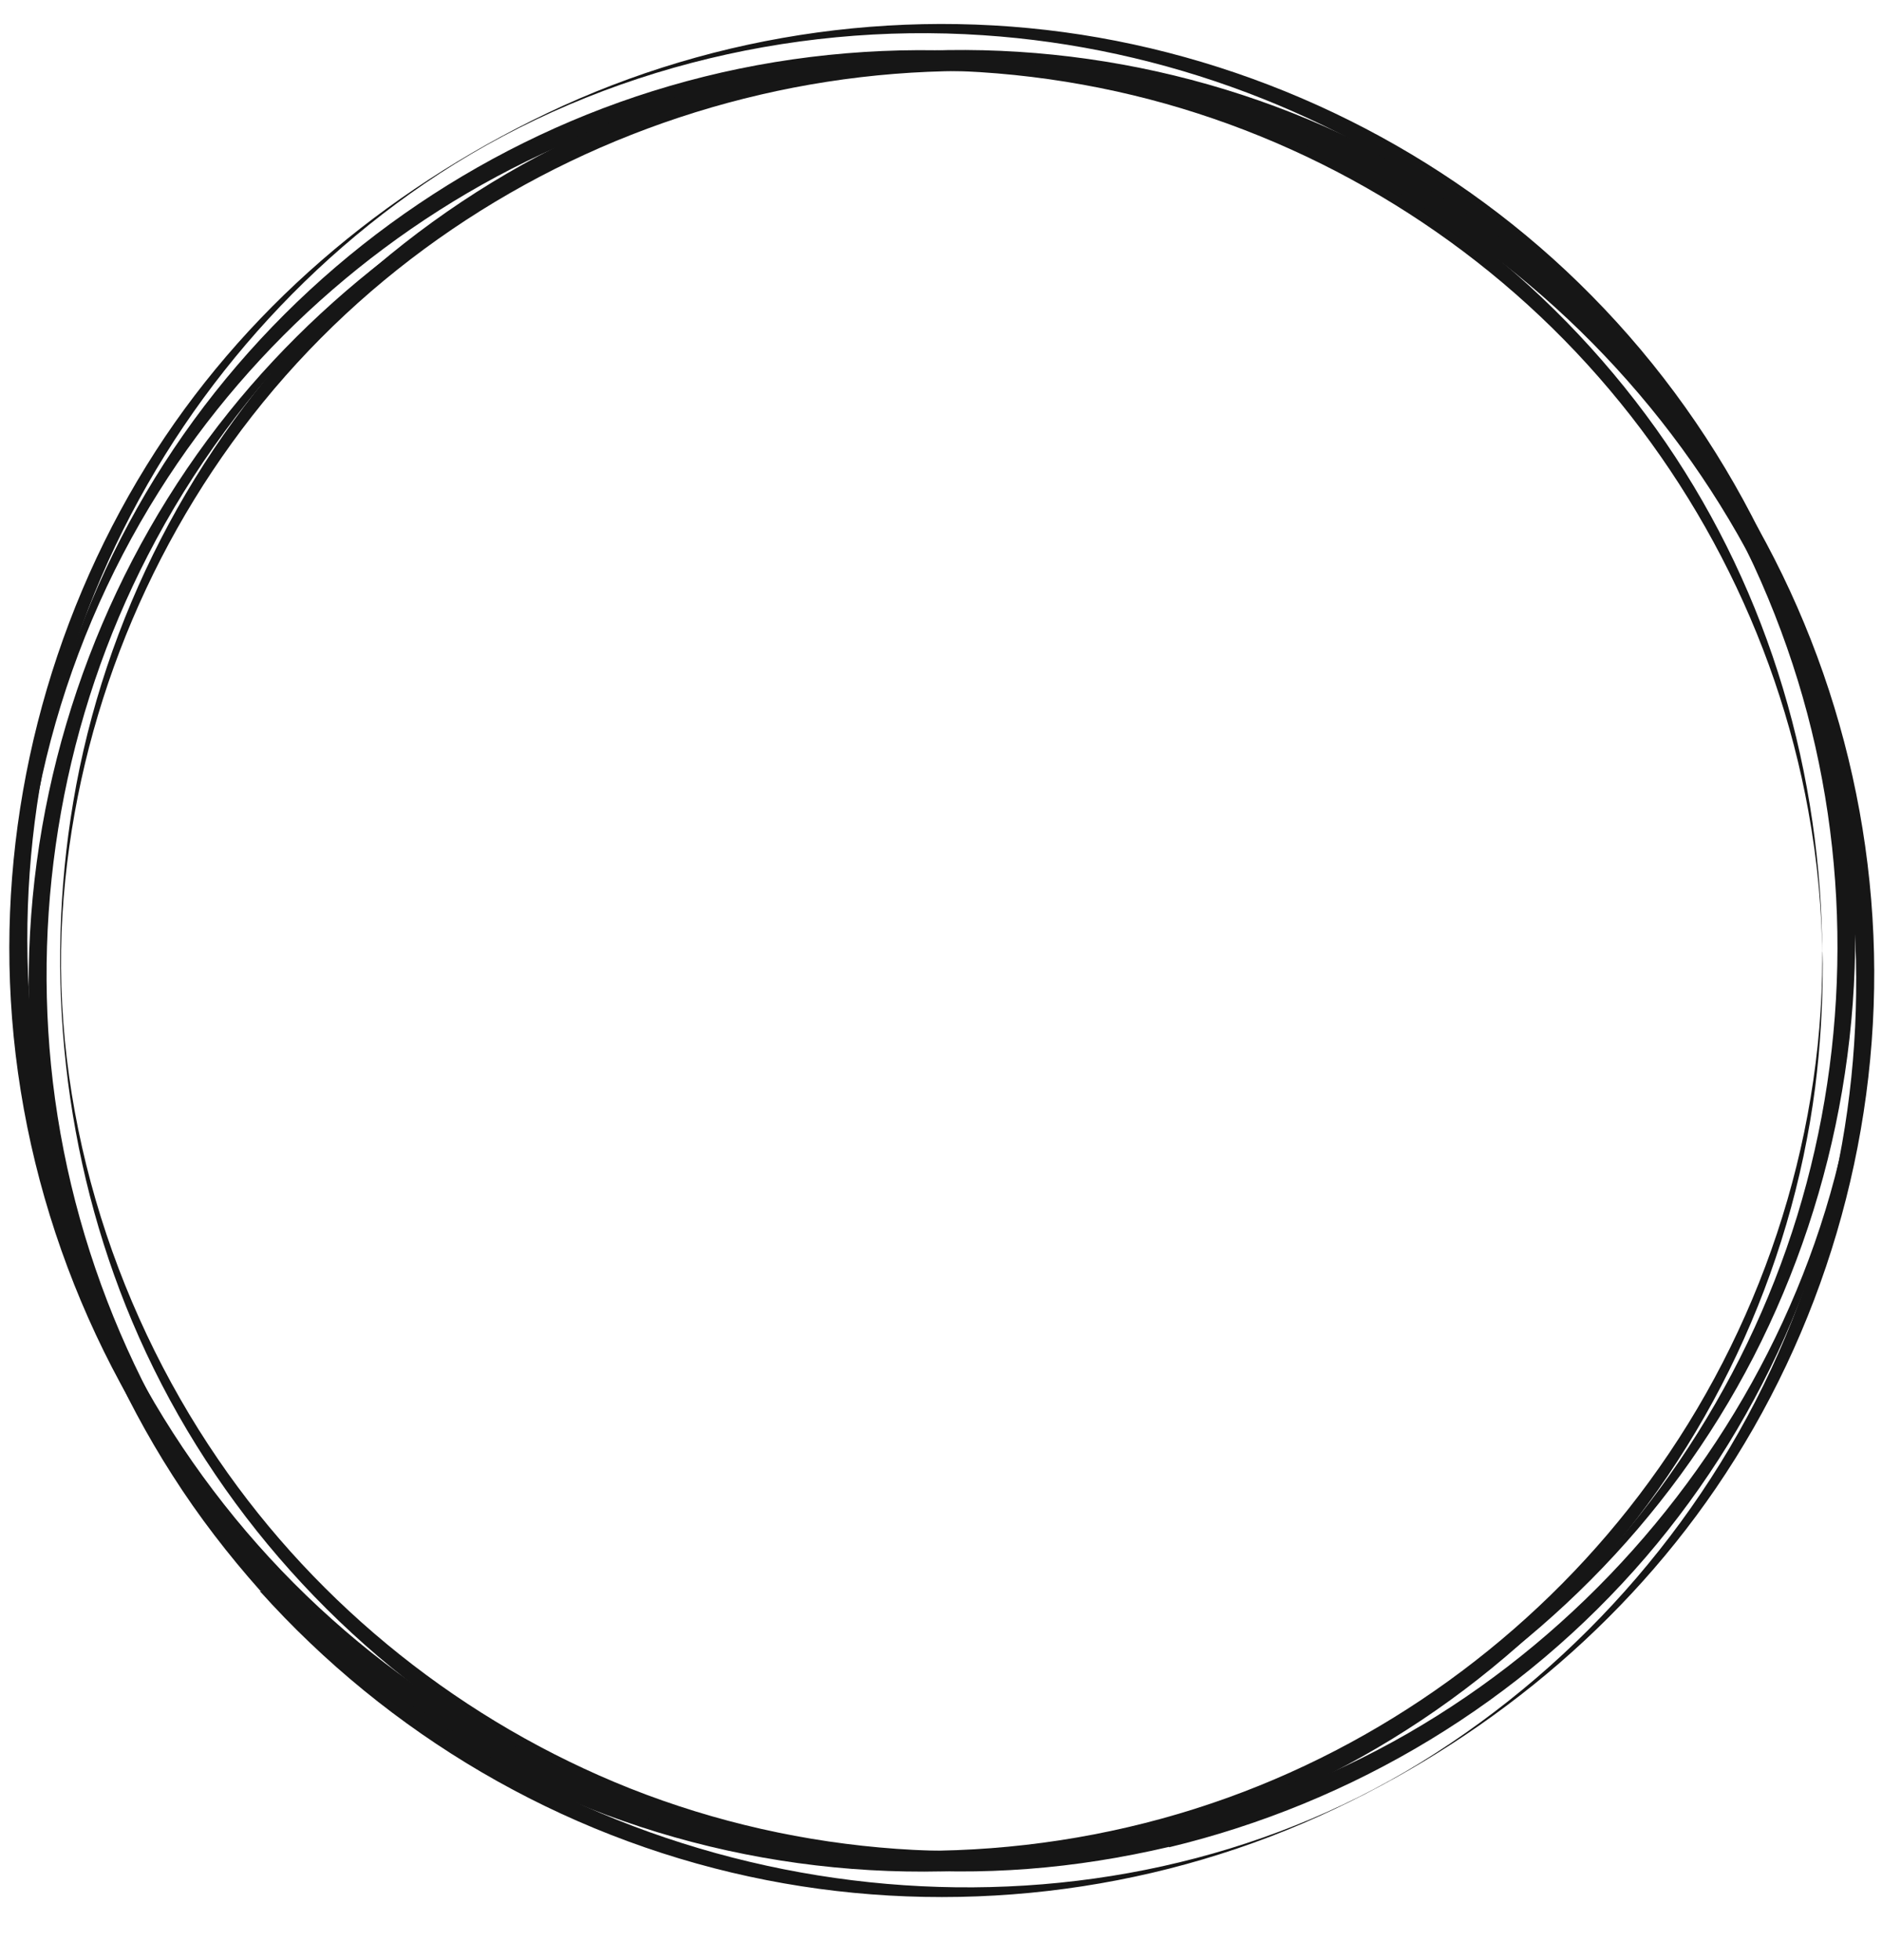 <?xml version="1.0" encoding="UTF-8"?><svg xmlns="http://www.w3.org/2000/svg" xmlns:xlink="http://www.w3.org/1999/xlink" height="489.7" preserveAspectRatio="xMidYMid meet" version="1.0" viewBox="-2.3 -6.0 470.1 489.7" width="470.1" zoomAndPan="magnify"><g><g id="change1_2"><path d="M452.9,233.3c-0.1,46.8-15.7,93.2-43.3,130.9c-26.3,36-63.3,63.8-105.2,78.9 c-43.5,15.7-91.7,17.5-136.2,5.3c-43.1-11.9-82.2-36.8-111.3-70.8c-29.4-34.4-48-77.4-52.7-122.4c-5-48.1,7.5-97.6,33.2-138.4 c23.7-37.7,58.6-67.9,99.3-86c42.4-18.8,90.4-24,135.9-14.8c43.8,8.8,84.5,31,115.8,62.9c31.5,32.1,53,73.4,61,117.7 c2.3,12.6,3.5,25.4,3.5,38.2C452.9,238.2,453,234.9,452.9,233.3c-0.1-45.9-13.1-90.7-39.1-128.7c-26.2-38.2-64.1-68-107.5-84.1 c-45-16.7-95.2-18.5-141.4-5C120.3,28.5,80.3,55.5,51.4,92c-29,36.6-45.9,81.8-48.2,128.4c-2.2,44.7,7.1,89.1,29.5,128 c22.9,39.9,58.1,72.4,99.8,92c43.6,20.5,93.6,26.3,140.8,16.6c45.5-9.3,87.5-33,119.2-67c31.9-34.1,52.6-78,58.6-124.3 c1.3-10.3,1.9-20.6,1.9-31C453,233.1,452.9,229.8,452.9,233.3z" fill="#161616"/></g></g><g><g id="change1_3"><path d="M289.7,450.5c-44.7,10.4-91.9,7.2-134.6-9.7c-41.5-16.5-77.7-45.3-102.9-82.2 c-26.9-39.3-41.8-88.4-38.9-136.2c2.8-45.1,19.6-88.9,47.4-124.5c57.1-73,156.4-103.9,244.8-76c42.1,13.3,79.9,39,107.6,73.4 c29.5,36.5,46.9,82.1,49.5,128.9c5.2,92.8-55,181.7-140.3,216C311.7,444.4,300.8,447.8,289.7,450.5c-0.4,0.1,0.3,4.9,0,5 c46.2-11.1,88.1-36.4,119.1-72.5c30.3-35.3,49.1-79.9,53.3-126.2c4-44.2-3.9-89.2-24.3-128.7c-21.4-41.5-55.9-75.6-97.5-96.9 C298.5,9.7,250.3,1.9,203.8,9.1c-47.2,7.3-91.5,29.7-125.3,63.6C45.8,105.6,23.7,148.5,16,194.3c-7.3,43.4-2.4,89.2,14.7,129.8 c18.1,43,49.8,79.7,89.6,104.2c40,24.5,87.4,36.2,134.2,32.6c11.9-0.9,23.6-2.8,35.2-5.5C290.1,455.4,289.4,450.6,289.7,450.5z" fill="#161616"/></g><g><g id="change1_1"><path d="M339.7,430c-41.9,22.5-90.8,31-137.8,24.5c-44.8-6.2-87.5-25.7-121.2-55.9c-35-31.2-59.9-73.4-70.4-119.1 c-10.2-44.2-6.8-91.2,9.5-133.5c16.5-42.8,46-80.2,83.9-106.1c40.5-27.7,90.8-40.4,139.6-37.1c45.1,3,88.9,19.5,124.7,47.1 c37.3,28.8,65,69.2,78.8,114.2c13.3,43.4,13.1,90.4-0.2,133.7c-13.4,43.6-40,82.8-75.7,111.2c-10.1,8.1-21,15.4-32.4,21.6 C335.4,432.3,338.3,430.8,339.7,430c40.9-22.2,74.6-55.5,96-97c21.5-41.8,29.8-90,23.2-136.6c-6.8-48.3-29.4-93.9-63.7-128.6 c-33.1-33.6-76.6-56.2-123-64.4C225.6-4.8,177,1.9,134.3,22.3c-40.9,19.6-76.1,49.3-100,88C9.7,150.1-2.3,197.2,0.4,243.8 c2.8,48.8,21.7,96.2,53.1,133.7c30.3,36.1,71.7,62.2,117.3,74.1c45.8,12,95,9.3,139.2-7.7c9.8-3.8,19.3-8.3,28.6-13.3 C339.9,430,342.9,428.3,339.7,430z" fill="#161616"/></g><g id="change1_4"><path d="M67.1,389.1c-30.9-34.9-50.7-78.5-56.2-124.8c-5.3-45,2.9-91.2,23.7-131.5c22.1-43,58.8-80,102.8-100.4 c41.6-19.3,88.8-25.4,134-17.8c92.7,15.7,168.2,89.4,185.9,181.8c8.4,44,3.7,90.2-13.6,131.5c-18.3,43.9-50.6,81.4-91.1,106.4 c-80.3,49.4-188.7,38.5-260.5-21C83.2,405.8,74.9,397.7,67.1,389.1c-0.3-0.3-4.2,2.7-4.5,2.4c32.2,35.9,75,61.1,122.2,71.3 c46.1,10,95,5.3,138.4-13.3c41.3-17.8,77.7-46.5,103.1-83.7c26.7-39.1,40.6-86.4,39.5-133.7c-1.1-47.7-17.3-94.5-46.2-132.5 c-29.3-38.6-70.6-67.4-117.2-81.2C257.4,5,208.3,5.9,163.8,21.1C121.5,35.6,82.9,62,54.9,96.9C25.3,133.8,7.8,179.8,5.2,227.1 c-2.6,47.6,9.9,95.4,35.6,135.5c6.5,10.2,13.9,19.8,21.9,28.8C63,391.8,66.9,388.8,67.1,389.1z" fill="#161616"/></g></g></g></svg>